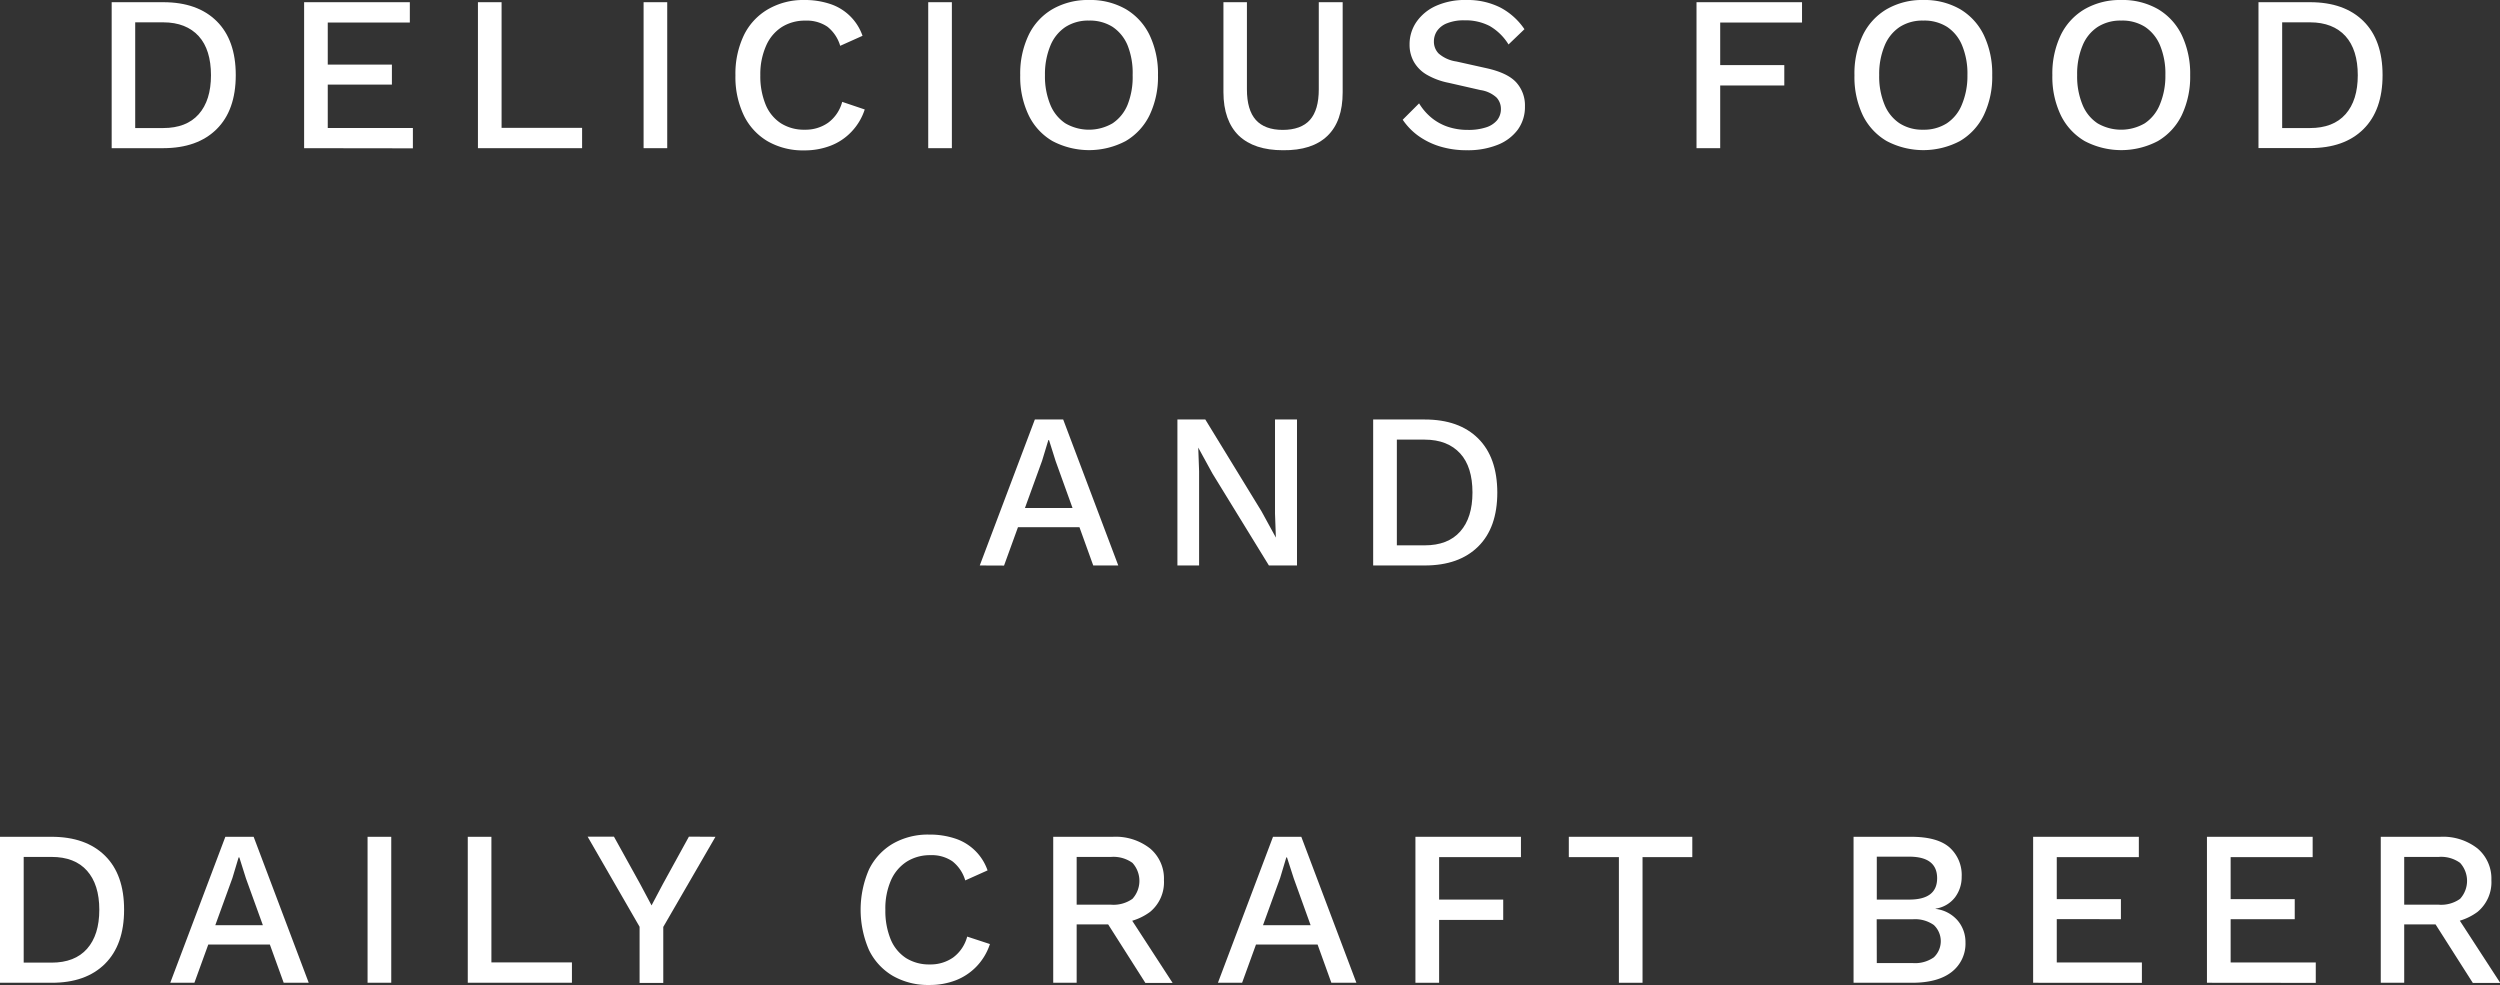 <svg xmlns="http://www.w3.org/2000/svg" viewBox="0 0 499.23 196.69"><rect x="0" y="0" width="499.23" height="196.69" fill="#333333" stroke="none"/><g id="レイヤー_2" data-name="レイヤー 2"><g id="レイヤー_1-2" data-name="レイヤー 1"><g style="isolation:isolate"><path d="M32.59.44q6.85,0,10.67,3.78T47.08,15q0,7-3.82,10.79T32.59,29.59H22.3V.44Zm0,25.13c3.09,0,5.46-.92,7.09-2.76s2.45-4.44,2.45-7.79-.81-6-2.45-7.8-4-2.76-7.09-2.76H27V25.57Z" fill="#fff"/><path d="M60.73,29.59V.44H81.84V4.5H65.45v8.4H78.26v4H65.45v8.66h17v4.06Z" fill="#fff"/><path d="M100.16,25.53h16.08v4.06H95.44V.44h4.72Z" fill="#fff"/><path d="M133.24.44V29.59h-4.72V.44Z" fill="#fff"/><path d="M172.68,21.86A11.6,11.6,0,0,1,170,26.34a11.28,11.28,0,0,1-4.15,2.76,14.35,14.35,0,0,1-5.26.93,14.12,14.12,0,0,1-7.28-1.81,12.13,12.13,0,0,1-4.77-5.17,17.73,17.73,0,0,1-1.68-8,17.8,17.8,0,0,1,1.68-8,12.13,12.13,0,0,1,4.77-5.17A14,14,0,0,1,160.58,0a16,16,0,0,1,5.19.79,10.2,10.2,0,0,1,6.47,6.36l-4.46,2a7.56,7.56,0,0,0-2.56-3.82,7.3,7.3,0,0,0-4.38-1.21,8.6,8.6,0,0,0-4.72,1.28A8.39,8.39,0,0,0,153,9.1,14,14,0,0,0,151.83,15a14.9,14.9,0,0,0,1.06,5.89,8.13,8.13,0,0,0,3.05,3.73,8.59,8.59,0,0,0,4.77,1.28,7.83,7.83,0,0,0,4.66-1.39,7.58,7.58,0,0,0,2.81-4.17Z" fill="#fff"/><path d="M190.08.44V29.59h-4.72V.44Z" fill="#fff"/><path d="M217.46,0a14.21,14.21,0,0,1,7.33,1.81A12.13,12.13,0,0,1,229.56,7a17.8,17.8,0,0,1,1.68,8,17.73,17.73,0,0,1-1.68,8,12.13,12.13,0,0,1-4.77,5.17,15.67,15.67,0,0,1-14.62,0,12,12,0,0,1-4.76-5.17,17.73,17.73,0,0,1-1.68-8,17.8,17.8,0,0,1,1.68-8,12,12,0,0,1,4.76-5.17A14.16,14.16,0,0,1,217.46,0Zm0,4.11a8.37,8.37,0,0,0-4.7,1.28,8.21,8.21,0,0,0-3,3.71A14.89,14.89,0,0,0,208.67,15a14.9,14.9,0,0,0,1.06,5.89,8.16,8.16,0,0,0,3,3.73,9.36,9.36,0,0,0,9.45,0,8.16,8.16,0,0,0,3-3.73,14.91,14.91,0,0,0,1-5.89,14.89,14.89,0,0,0-1-5.92,8.21,8.21,0,0,0-3-3.71A8.45,8.45,0,0,0,217.46,4.11Z" fill="#fff"/><path d="M268.12.44v18q0,5.77-3.05,8.7T256.19,30q-5.73,0-8.81-2.91c-2-1.95-3.07-4.85-3.07-8.7V.44H249v17.4q0,4.11,1.77,6.1c1.17,1.32,3,2,5.38,2s4.26-.66,5.44-2,1.76-3.36,1.76-6.1V.44Z" fill="#fff"/><path d="M292.76,0a14.61,14.61,0,0,1,6.8,1.48,13.26,13.26,0,0,1,4.86,4.35l-3.18,3.05a10.72,10.72,0,0,0-3.77-3.69,10.39,10.39,0,0,0-5-1.13,8.92,8.92,0,0,0-3.49.58,4.3,4.3,0,0,0-2,1.52,3.72,3.72,0,0,0-.64,2.14,3.35,3.35,0,0,0,.95,2.39,6.87,6.87,0,0,0,3.55,1.59l5.92,1.32q4.25.93,6,2.83a6.82,6.82,0,0,1,1.76,4.81,7.68,7.68,0,0,1-1.45,4.68,9.17,9.17,0,0,1-4,3A15.92,15.92,0,0,1,293,30a18.12,18.12,0,0,1-5.56-.79,14.77,14.77,0,0,1-4.33-2.17,12.91,12.91,0,0,1-3-3.13l3.27-3.27a11.37,11.37,0,0,0,2.34,2.76,10.35,10.35,0,0,0,3.29,1.88,12.51,12.51,0,0,0,4.18.66,11.14,11.14,0,0,0,3.51-.49,4.74,4.74,0,0,0,2.25-1.43,3.53,3.53,0,0,0,.77-2.28,3.32,3.32,0,0,0-.86-2.25,6,6,0,0,0-3.2-1.5l-6.41-1.46a14.15,14.15,0,0,1-4.37-1.63,7,7,0,0,1-2.56-2.59,6.93,6.93,0,0,1-.84-3.42,7.85,7.85,0,0,1,1.35-4.48,9.43,9.43,0,0,1,3.91-3.23A14.08,14.08,0,0,1,292.76,0Z" fill="#fff"/><path d="M359.85,4.5H343.51V13h12.8v4.07h-12.8V29.59h-4.73V.44h21.07Z" fill="#fff"/><path d="M384.05,0a14.21,14.21,0,0,1,7.33,1.81A12.13,12.13,0,0,1,396.15,7a17.8,17.8,0,0,1,1.68,8,17.73,17.73,0,0,1-1.68,8,12.13,12.13,0,0,1-4.77,5.17,15.67,15.67,0,0,1-14.62,0A12.13,12.13,0,0,1,372,23.05a17.73,17.73,0,0,1-1.68-8A17.8,17.8,0,0,1,372,7a12.13,12.13,0,0,1,4.77-5.17A14.13,14.13,0,0,1,384.05,0Zm0,4.11a8.35,8.35,0,0,0-4.7,1.28,8.21,8.21,0,0,0-3,3.71A14.71,14.71,0,0,0,375.26,15a14.73,14.73,0,0,0,1.06,5.89,8.16,8.16,0,0,0,3,3.73,8.35,8.35,0,0,0,4.7,1.28,8.47,8.47,0,0,0,4.75-1.28,8.08,8.08,0,0,0,3-3.73A14.73,14.73,0,0,0,392.88,15a14.71,14.71,0,0,0-1.06-5.92,8.12,8.12,0,0,0-3-3.71A8.47,8.47,0,0,0,384.05,4.11Z" fill="#fff"/><path d="M423.58,0a14.23,14.23,0,0,1,7.33,1.81A12.13,12.13,0,0,1,435.68,7a17.94,17.94,0,0,1,1.68,8,17.86,17.86,0,0,1-1.68,8,12.13,12.13,0,0,1-4.77,5.17,15.67,15.67,0,0,1-14.62,0,12.13,12.13,0,0,1-4.77-5.17,17.73,17.73,0,0,1-1.68-8,17.8,17.8,0,0,1,1.68-8,12.13,12.13,0,0,1,4.77-5.17A14.13,14.13,0,0,1,423.58,0Zm0,4.11a8.39,8.39,0,0,0-4.71,1.28,8.12,8.12,0,0,0-3,3.71A14.71,14.71,0,0,0,414.79,15a14.73,14.73,0,0,0,1.06,5.89,8.08,8.08,0,0,0,3,3.73,9.36,9.36,0,0,0,9.45,0,8.16,8.16,0,0,0,3-3.73A14.73,14.73,0,0,0,432.41,15a14.71,14.71,0,0,0-1.06-5.92,8.21,8.21,0,0,0-3-3.71A8.44,8.44,0,0,0,423.58,4.11Z" fill="#fff"/><path d="M461.29.44q6.85,0,10.67,3.78T475.78,15q0,7-3.82,10.79t-10.67,3.78H451V.44Zm0,25.13c3.09,0,5.46-.92,7.09-2.76s2.45-4.44,2.45-7.79-.82-6-2.45-7.8-4-2.76-7.09-2.76h-5.56V25.57Z" fill="#fff"/><path d="M195.65,112.92l11-29.15h5.66l11,29.15h-5l-7.51-20.85-1.32-4.19h-.13L208.1,92l-7.6,20.94Zm5.87-7.64v-3.84h15.77v3.84Z" fill="#fff"/><path d="M259,83.77v29.15h-5.61L242.11,94.55l-2.83-5.17h0l.17,4.72v18.82h-4.33V83.77h5.57l11.22,18.33,2.87,5.25h0l-.17-4.77V83.77Z" fill="#fff"/><path d="M284.5,83.77q6.86,0,10.67,3.78T299,98.34c0,4.69-1.27,8.28-3.82,10.8s-6.1,3.78-10.67,3.78H274.21V83.77Zm0,25.13q4.65,0,7.09-2.76c1.64-1.84,2.45-4.44,2.45-7.8s-.81-6-2.45-7.79-4-2.76-7.09-2.76h-5.56V108.9Z" fill="#fff"/><path d="M10.29,167.1q6.84,0,10.67,3.77t3.82,10.8q0,7-3.82,10.8t-10.67,3.78H0V167.1Zm0,25.13c3.09,0,5.46-.92,7.09-2.76s2.45-4.44,2.45-7.8-.82-5.95-2.45-7.79-4-2.76-7.09-2.76H4.73v21.11Z" fill="#fff"/><path d="M34,196.25,45,167.1h5.65l11,29.15h-5L49.11,175.4l-1.32-4.19h-.14l-1.23,4.1-7.6,20.94Zm5.88-7.64v-3.85H55.6v3.85Z" fill="#fff"/><path d="M78.13,167.1v29.15H73.4V167.1Z" fill="#fff"/><path d="M98.13,192.18h16.08v4.07H93.41V167.1h4.72Z" fill="#fff"/><path d="M142.87,167.1l-10.42,18v11.18h-4.73V185.07l-10.38-18h5.26l5.21,9.41,2.3,4.32,2.29-4.32,5.17-9.41Z" fill="#fff"/><path d="M197.68,188.52A11.68,11.68,0,0,1,195,193a11.53,11.53,0,0,1-4.15,2.76,14.35,14.35,0,0,1-5.26.93,14.13,14.13,0,0,1-7.29-1.81,12.13,12.13,0,0,1-4.77-5.17,20.19,20.19,0,0,1,0-16.08,12.16,12.16,0,0,1,4.77-5.16,14.06,14.06,0,0,1,7.25-1.81,16,16,0,0,1,5.19.79,10.2,10.2,0,0,1,6.47,6.36l-4.46,2a7.51,7.51,0,0,0-2.57-3.82,7.27,7.27,0,0,0-4.37-1.22,8.69,8.69,0,0,0-4.72,1.28,8.5,8.5,0,0,0-3.16,3.71,14,14,0,0,0-1.13,5.92,15,15,0,0,0,1.06,5.9,8.18,8.18,0,0,0,3.05,3.73,8.62,8.62,0,0,0,4.77,1.28,7.85,7.85,0,0,0,4.66-1.39,7.6,7.6,0,0,0,2.8-4.17Z" fill="#fff"/><path d="M222.23,167.1a11.13,11.13,0,0,1,7.44,2.34,7.84,7.84,0,0,1,2.76,6.31,7.67,7.67,0,0,1-2.76,6.34,11.48,11.48,0,0,1-7.44,2.23l-.44.27H215v11.66h-4.68V167.1Zm-.35,13.56a6.52,6.52,0,0,0,4.26-1.17,5.33,5.33,0,0,0,0-7.18,6.47,6.47,0,0,0-4.26-1.19H215v9.54Zm2.78,1,9.5,14.62h-5.44l-8.12-12.77Z" fill="#fff"/><path d="M243.21,196.25l11-29.15h5.65l11,29.15h-5l-7.51-20.85L257,171.21h-.13l-1.23,4.1-7.6,20.94Zm5.87-7.64v-3.85h15.77v3.85Z" fill="#fff"/><path d="M303.72,171.16H287.38v8.48h12.8v4.06h-12.8v12.55h-4.73V167.1h21.07Z" fill="#fff"/><path d="M337.94,167.1v4.06H328v25.09h-4.72V171.16h-10V167.1Z" fill="#fff"/><path d="M370.14,196.25V167.1h11.48c3.5,0,6.07.71,7.68,2.12a7.38,7.38,0,0,1,2.43,5.87,6.71,6.71,0,0,1-1.32,4.09,6,6,0,0,1-3.89,2.27v.05a6.86,6.86,0,0,1,4.4,2.31,6.65,6.65,0,0,1,1.57,4.36,7.14,7.14,0,0,1-2.74,5.91q-2.75,2.17-7.95,2.17Zm4.64-16.61h6.49q5.57,0,5.56-4.28t-5.56-4.29h-6.49Zm0,12.68H382a6.48,6.48,0,0,0,4.17-1.15,4.44,4.44,0,0,0,0-6.45,6.48,6.48,0,0,0-4.17-1.15h-7.24Z" fill="#fff"/><path d="M406,196.25V167.1h21.11v4.06H410.72v8.39h12.81v4H410.72v8.65h17v4.07Z" fill="#fff"/><path d="M440.71,196.25V167.1h21.11v4.06H445.44v8.39h12.8v4h-12.8v8.65h17v4.07Z" fill="#fff"/><path d="M487.3,167.1a11.16,11.16,0,0,1,7.45,2.34,7.87,7.87,0,0,1,2.76,6.31,7.7,7.7,0,0,1-2.76,6.34,11.51,11.51,0,0,1-7.45,2.23l-.44.27H480.1v11.66h-4.68V167.1ZM487,180.66a6.51,6.51,0,0,0,4.26-1.17,5.33,5.33,0,0,0,0-7.18,6.45,6.45,0,0,0-4.26-1.19H480.1v9.54Zm2.78,1,9.5,14.62H493.8l-8.13-12.77Z" fill="#fff"/></g></g></g></svg>